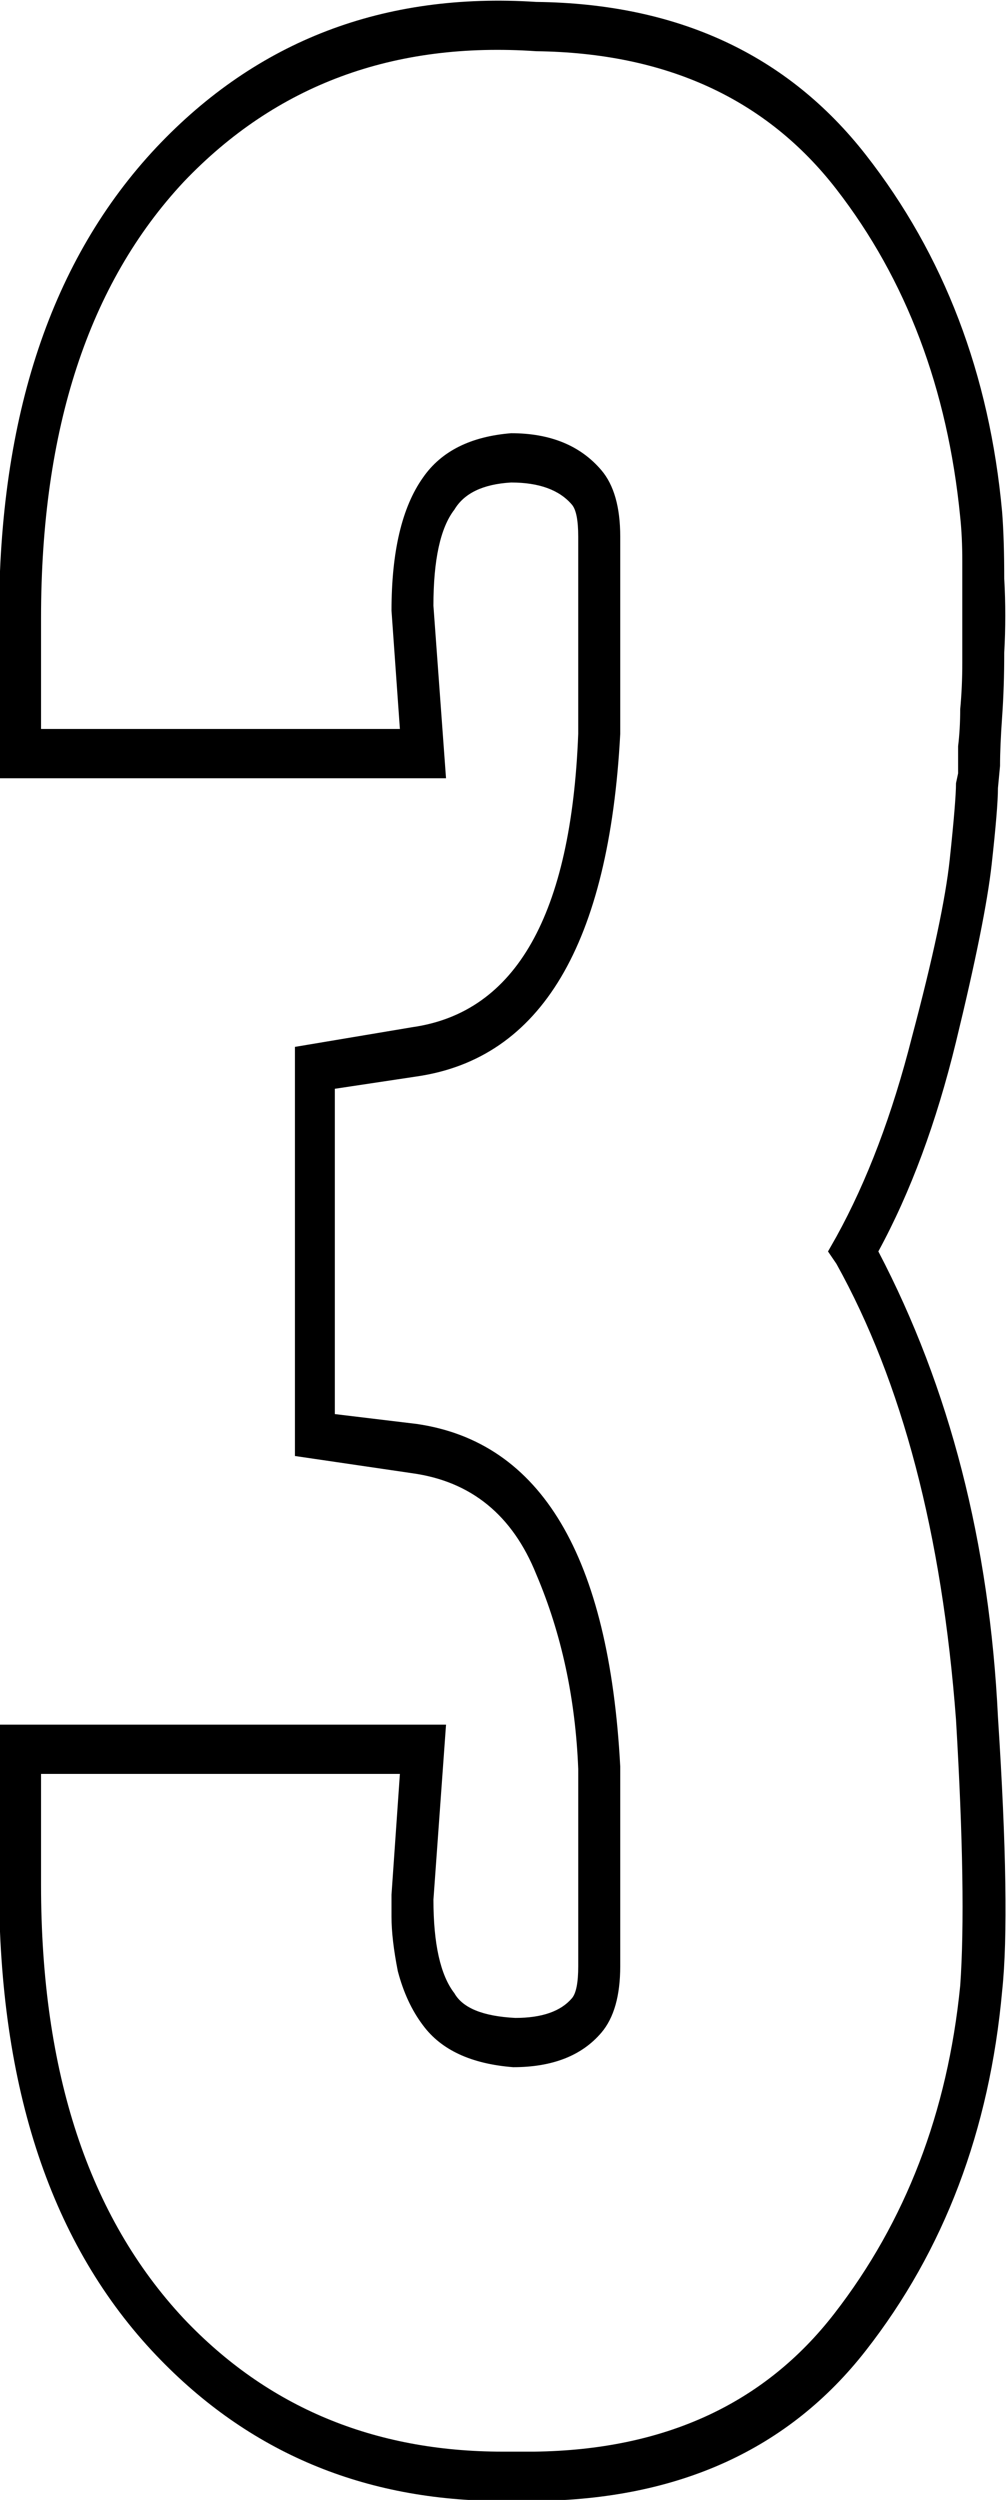 <?xml version="1.0" encoding="UTF-8" standalone="no"?>
<svg
   xmlns:dc="http://purl.org/dc/elements/1.1/"
   xmlns:cc="http://creativecommons.org/ns#"
   xmlns:rdf="http://www.w3.org/1999/02/22-rdf-syntax-ns#"
   xmlns:svg="http://www.w3.org/2000/svg"
   xmlns="http://www.w3.org/2000/svg"
   xmlns:sodipodi="http://sodipodi.sourceforge.net/DTD/sodipodi-0.dtd"
   xmlns:inkscape="http://www.inkscape.org/namespaces/inkscape"
   id="SVGRoot"
   version="1.1"
   viewBox="0 0 74.45 184.661"
   height="184.661"
   width="74.45"
   sodipodi:docname="3.svg"
   inkscape:version="0.92.5 (2060ec1f9f, 2020-04-08)">
  <sodipodi:namedview
     pagecolor="#ffffff"
     bordercolor="#666666"
     borderopacity="1"
     objecttolerance="10"
     gridtolerance="10"
     guidetolerance="10"
     inkscape:pageopacity="0"
     inkscape:pageshadow="2"
     inkscape:window-width="2560"
     inkscape:window-height="1043"
     id="namedview8"
     showgrid="false"
     inkscape:zoom="4.3382706"
     inkscape:cx="37.224998"
     inkscape:cy="92.330498"
     inkscape:window-x="3000"
     inkscape:window-y="0"
     inkscape:window-maximized="1"
     inkscape:current-layer="SVGRoot" />
  <defs
     id="defs7066" />
  <g
     transform="translate(-129.708,-349.657)"
     id="layer1">
    <g
       aria-label="3"
       transform="scale(0.923,1.083)"
       style="font-style:normal;font-variant:normal;font-weight:normal;font-stretch:normal;font-size:344.257px;line-height:1.25;font-family:'Origin Sans';-inkscape-font-specification:'Origin Sans';letter-spacing:0px;word-spacing:0px;fill:#000000;fill-opacity:1;stroke:none;stroke-width:0.922"
       id="text5717">
      <path
         d="m 210.885,408.215 q 8.573,13.952 9.581,31.77 1.009,13.279 0.336,18.658 -1.513,14.288 -10.926,24.542 -9.245,10.086 -26.391,10.254 h -2.69 q -16.641,0 -27.736,-9.918 -12.607,-11.262 -12.607,-32.106 v -10.926 h 35.804 l -1.009,11.935 q 0,4.539 1.681,6.388 1.009,1.513 4.875,1.681 3.194,0 4.539,-1.345 0.504,-0.504 0.504,-2.185 v -13.448 q -0.336,-7.228 -3.362,-13.279 -2.858,-6.051 -9.918,-6.892 l -9.413,-1.177 v -27.904 l 9.413,-1.345 q 12.439,-1.513 13.279,-20.003 v -13.448 q 0,-1.681 -0.504,-2.185 -1.513,-1.513 -4.875,-1.513 -3.362,0.168 -4.539,1.849 -1.681,1.849 -1.681,6.556 l 1.009,11.767 h -35.804 v -10.926 q 0,-20.676 12.607,-32.106 12.103,-10.926 30.425,-9.918 16.978,0.168 26.391,10.422 9.413,10.254 10.926,24.374 0.168,1.849 0.168,4.539 0.168,2.521 0,5.043 0,2.353 -0.168,4.37 -0.168,2.017 -0.168,3.362 l -0.168,1.513 q 0,1.345 -0.504,5.211 -0.504,3.866 -2.858,12.103 -2.353,8.237 -6.219,14.288 z m 6.556,50.092 q 0.504,-6.051 -0.336,-18.154 -1.681,-18.995 -9.581,-31.097 l -0.672,-0.84 0.672,-1.009 q 3.698,-5.715 6.051,-13.616 2.521,-8.069 3.026,-12.103 0.504,-4.034 0.504,-5.211 l 0.168,-0.672 q 0,-0.672 0,-1.849 0.168,-1.177 0.168,-2.521 0.168,-1.513 0.168,-3.194 0,-1.849 0,-3.53 0,-1.681 0,-3.362 0,-1.681 -0.168,-3.026 -1.513,-13.111 -9.918,-22.357 -8.405,-9.245 -24.037,-9.413 -17.146,-1.009 -28.24,8.909 -11.43,10.422 -11.43,29.753 v 7.564 h 28.744 l -0.672,-8.069 q 0,-6.051 2.521,-9.077 2.185,-2.69 7.06,-3.026 4.707,0 7.228,2.521 1.513,1.513 1.513,4.539 v 13.448 q -1.345,21.516 -16.305,23.365 l -6.556,0.84 v 22.188 l 6.556,0.672 q 14.96,1.849 16.305,23.365 v 13.616 q 0,3.026 -1.513,4.539 -2.353,2.353 -7.06,2.353 -5.043,-0.336 -7.228,-2.858 -1.345,-1.513 -2.017,-3.698 -0.504,-2.185 -0.504,-3.698 v -1.513 l 0.672,-8.237 h -28.744 v 7.564 q 0,19.163 11.43,29.585 10.086,9.077 25.55,9.077 h 2.521 q 15.633,-0.168 24.037,-9.413 8.573,-9.413 10.086,-22.357 z"
         style="stroke-width:0.922"
         id="path815" />
    </g>
  </g>
</svg>
